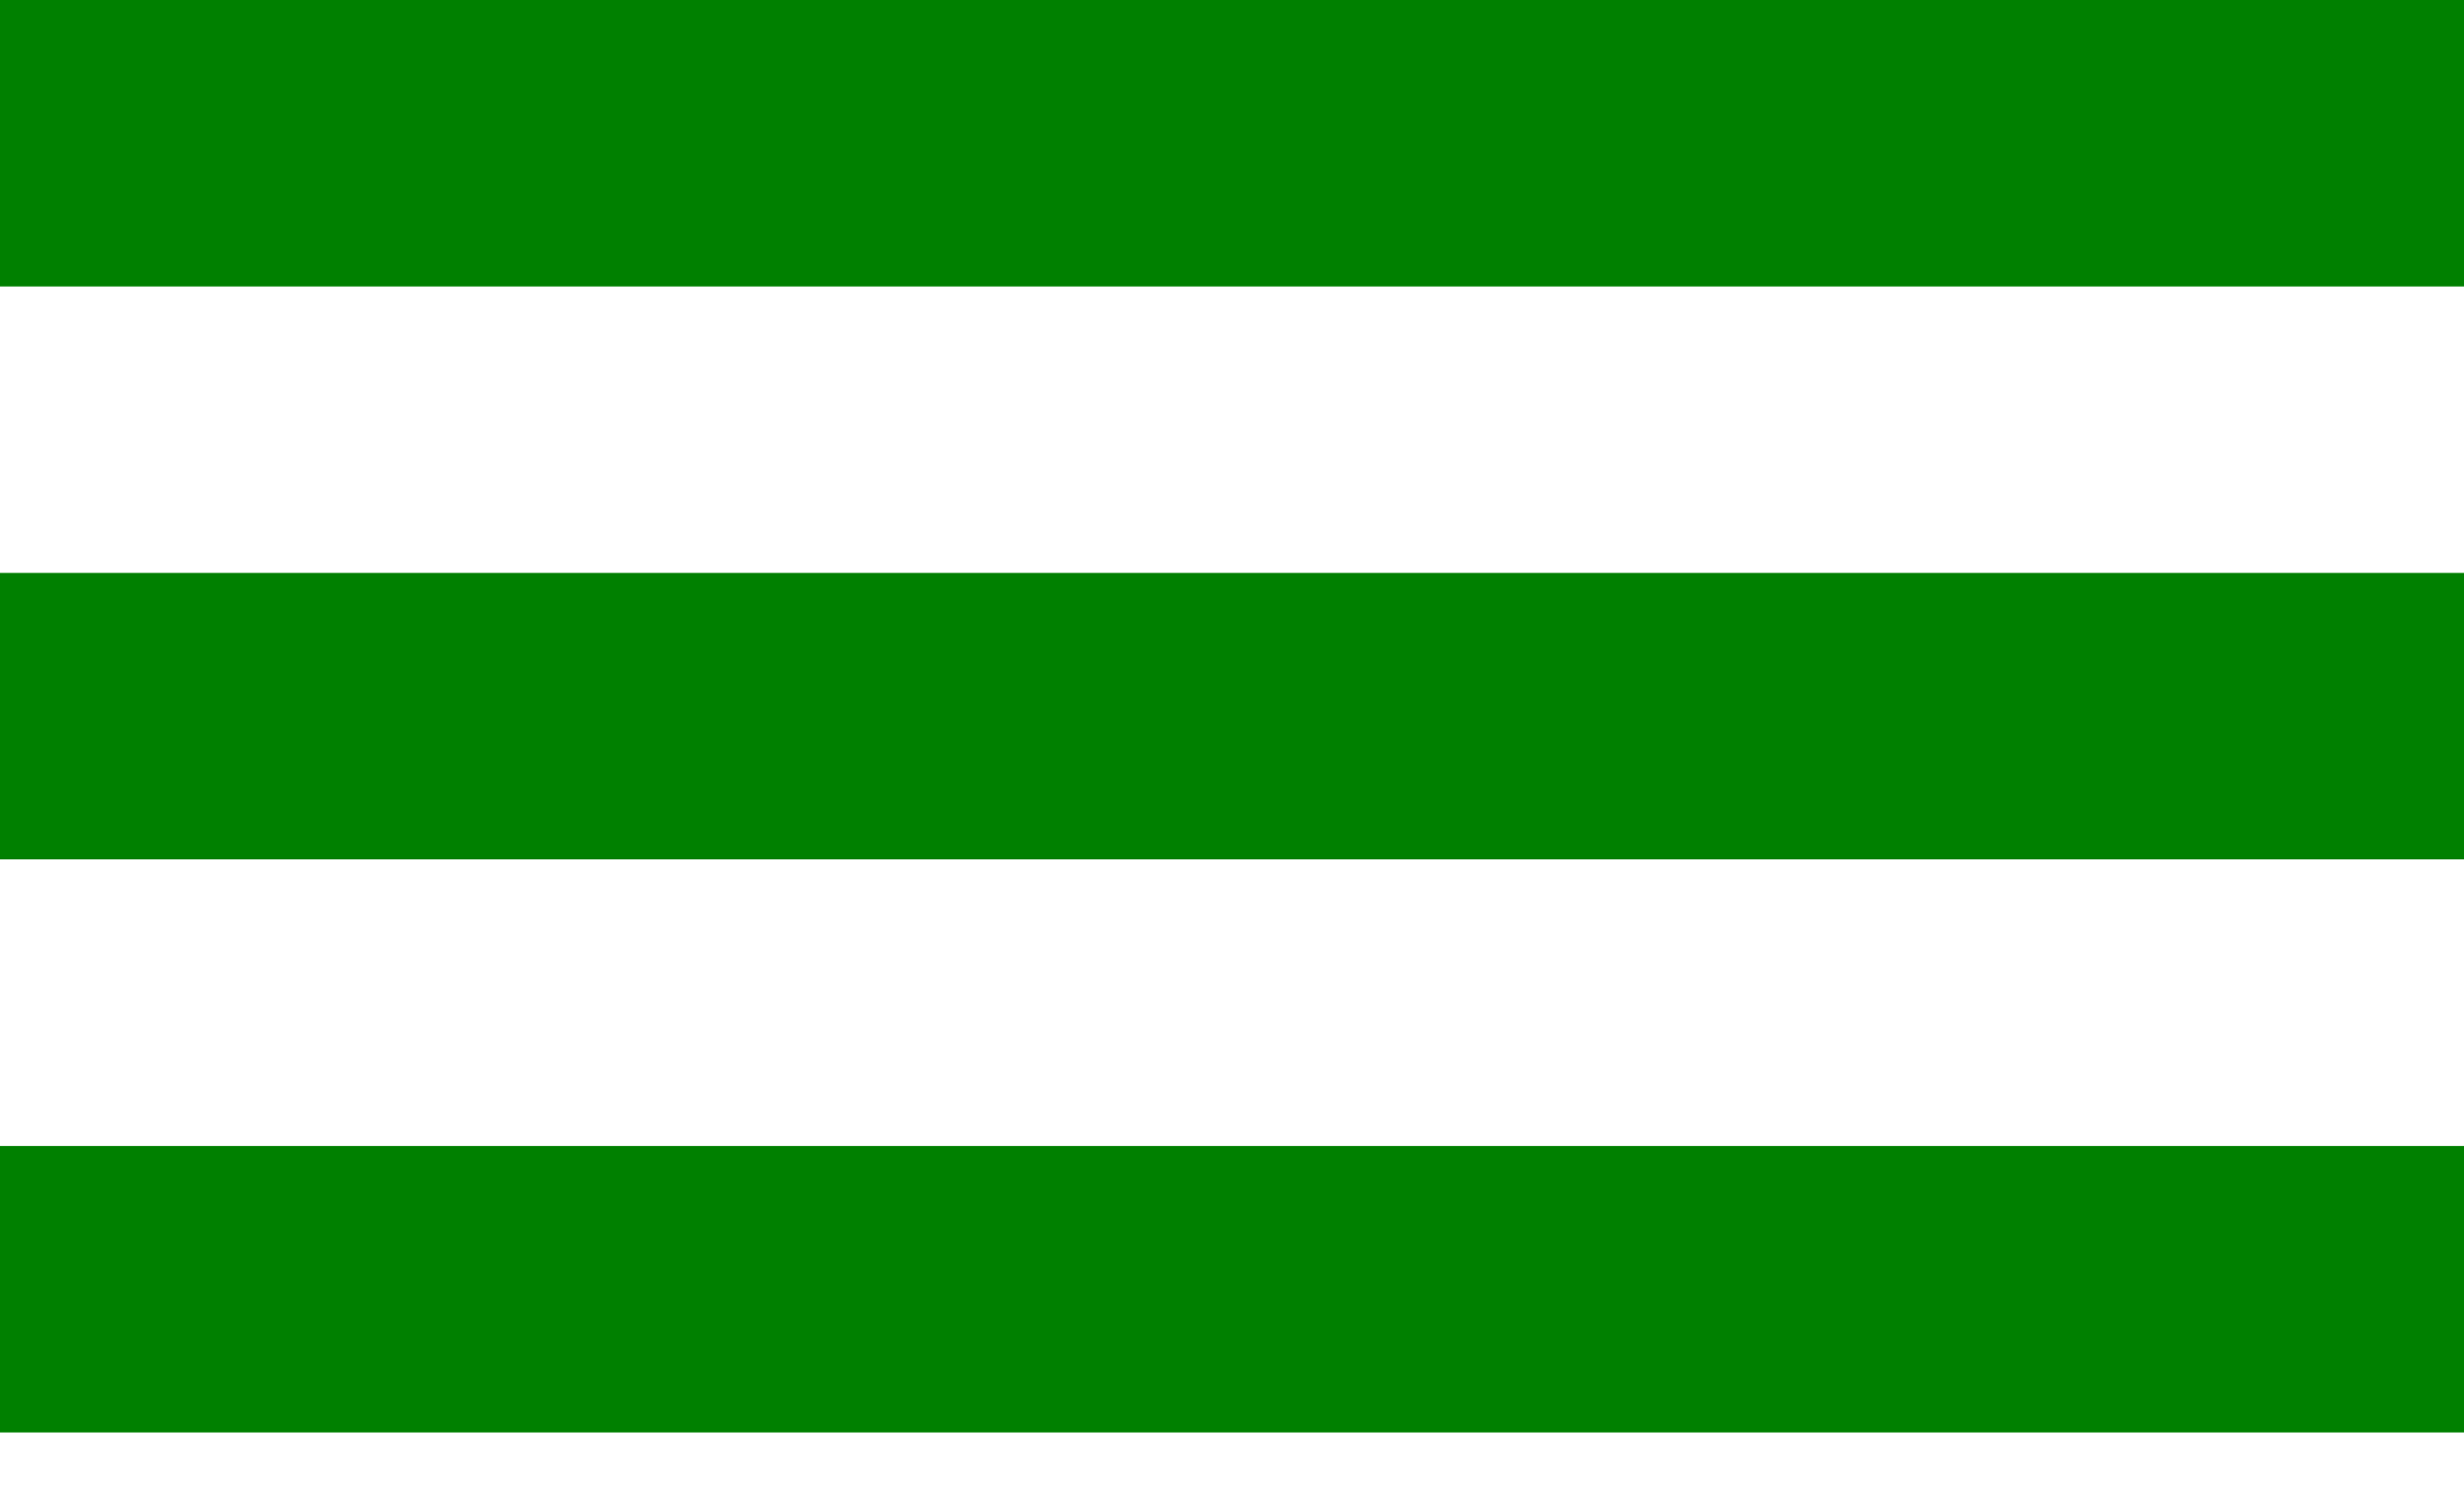 <svg width="33" height="20" viewBox="0 0 33 20" fill="none" xmlns="http://www.w3.org/2000/svg">
<rect width="33" height="3.837" fill="green"/>
<rect y="7.674" width="33" height="3.837" fill="green"/>
<rect y="15.35" width="33" height="3.837" fill="green"/>
</svg>
